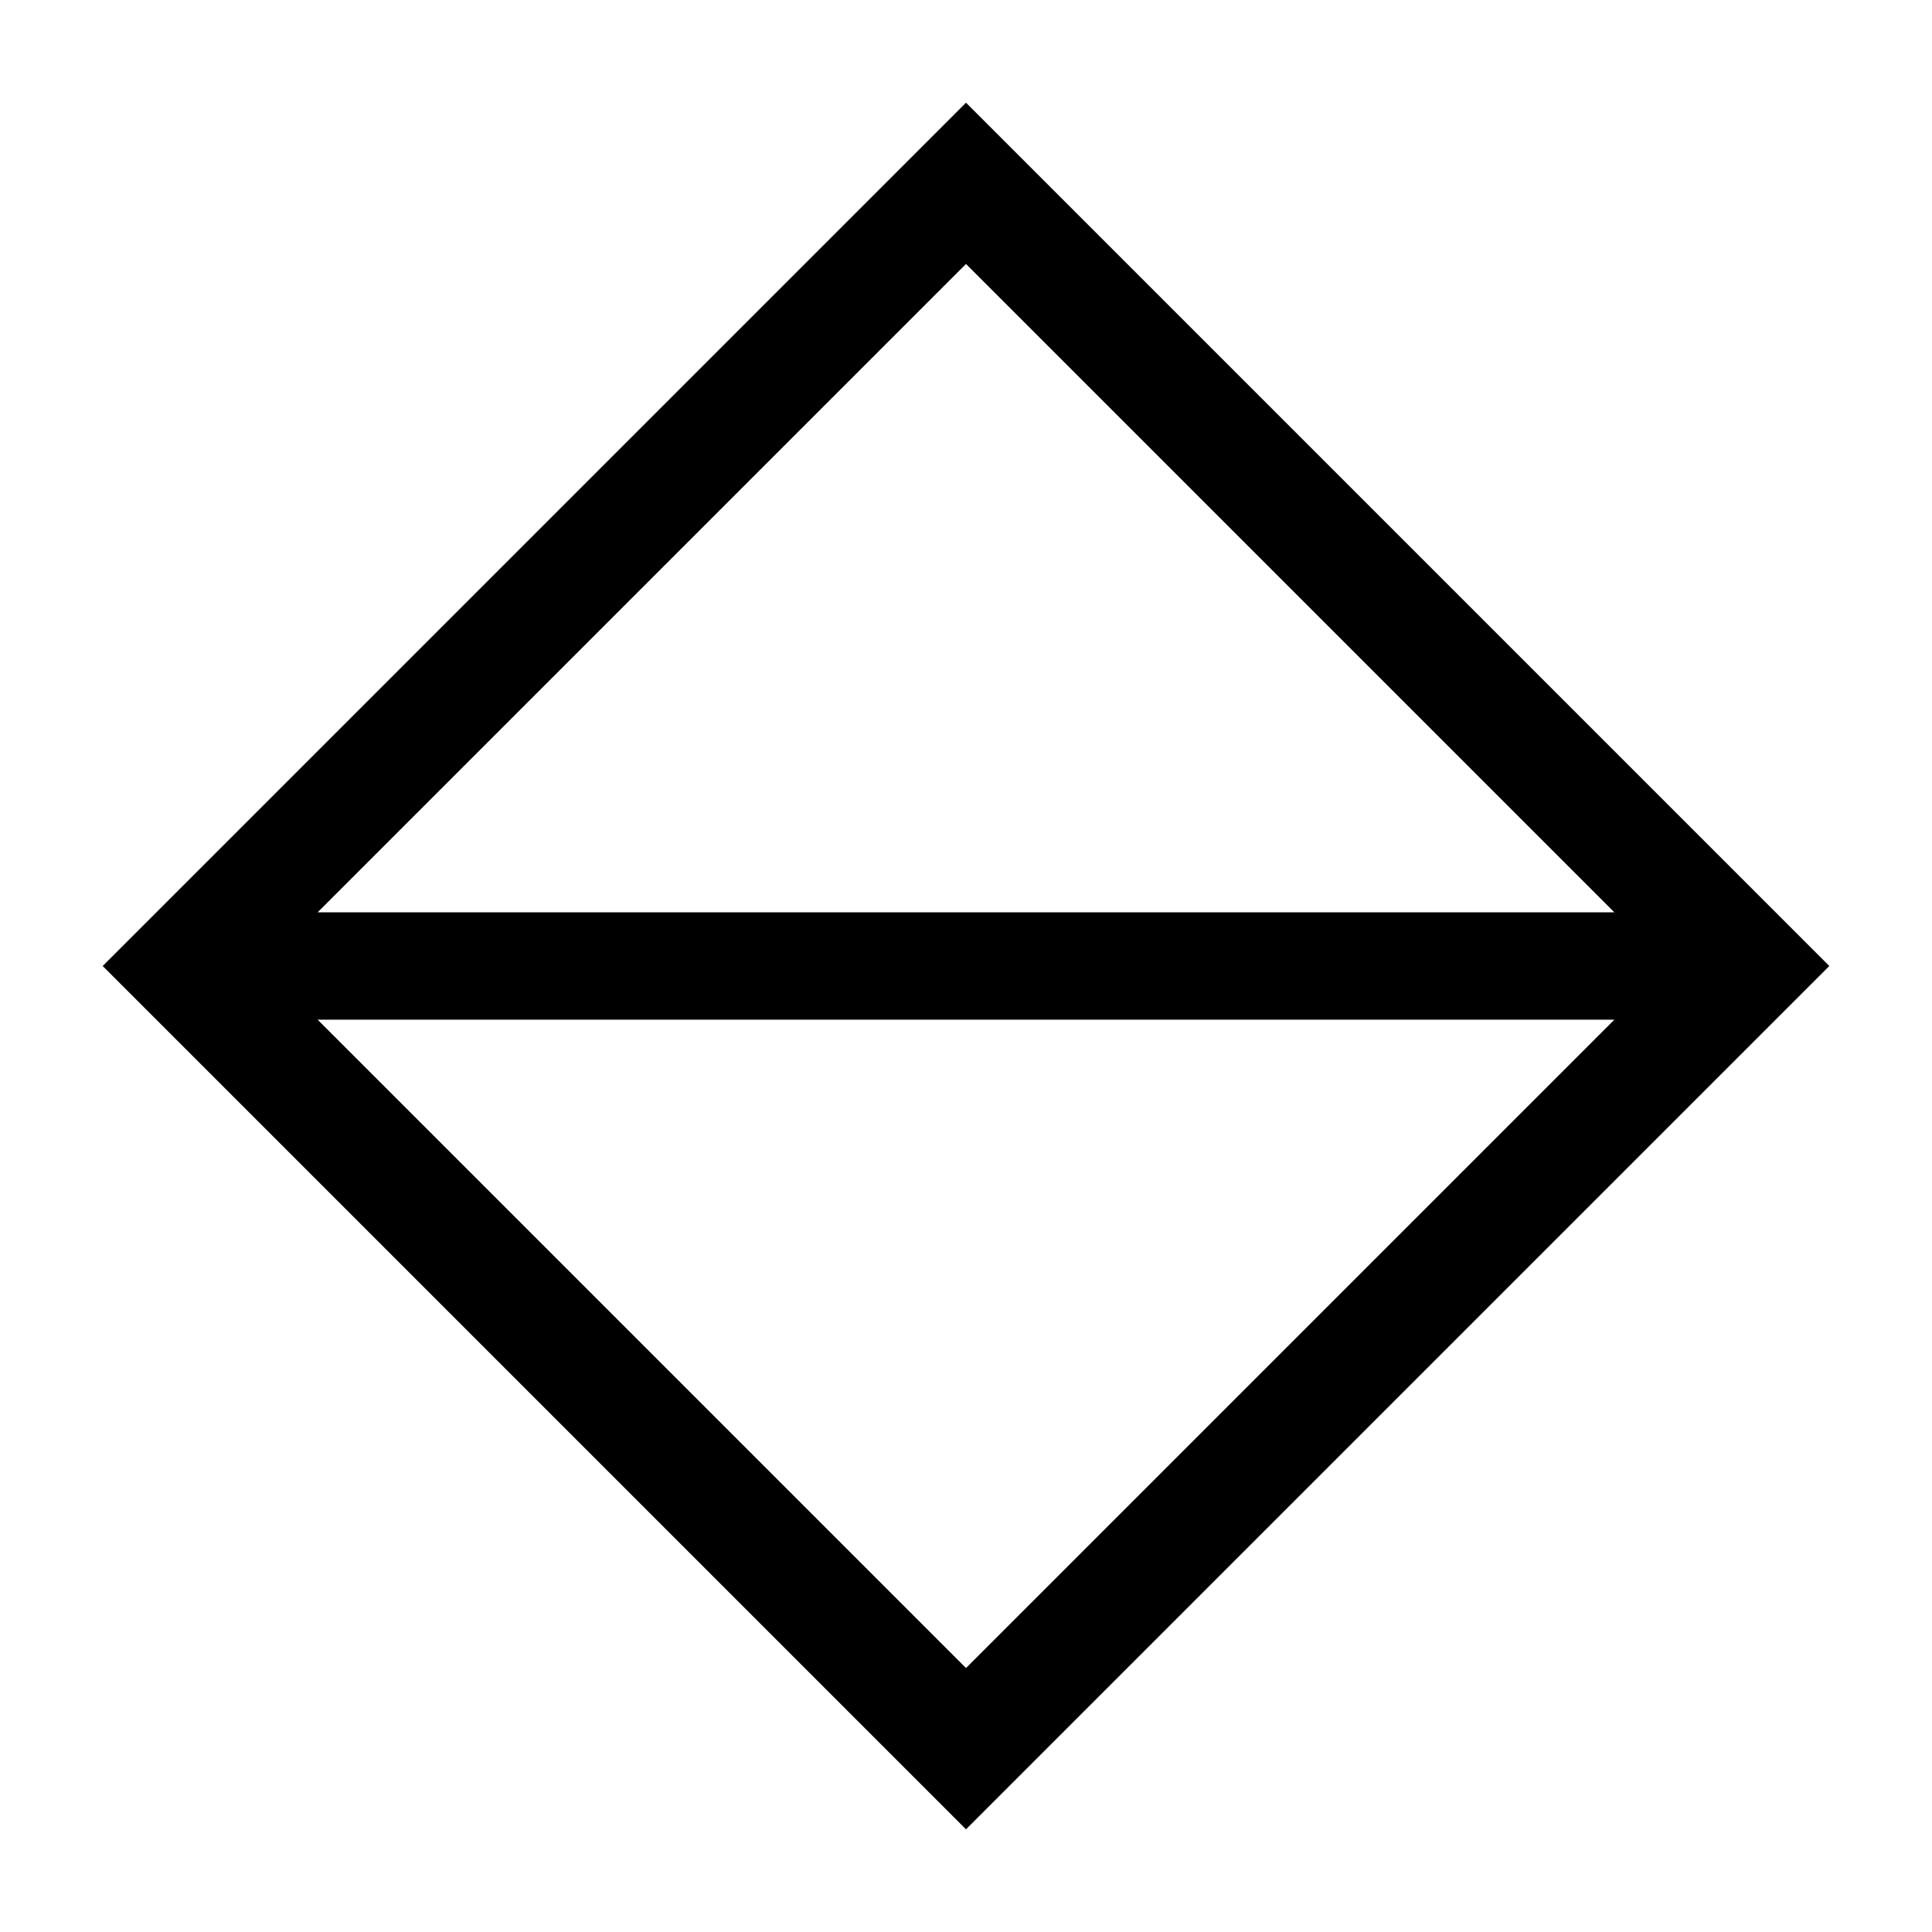 <?xml version="1.0" encoding="UTF-8"?>
<svg width="288px" height="288px" viewBox="0 0 288 288" version="1.1" xmlns="http://www.w3.org/2000/svg" xmlns:xlink="http://www.w3.org/1999/xlink">
    <title>diamond</title>
    <g id="Page-1" stroke="none" stroke-width="1" fill="none" fill-rule="evenodd">
        <path d="M144,15.307 L272.693,144 L144,272.693 L15.307,144 L144,15.307 Z M240.652,152 L47.348,152 L144,248.652 L240.652,152 Z M144,39.348 L47.348,136 L240.652,136 L144,39.348 Z" id="Combined-Shape" fill="#000000"></path>
    </g>
</svg>